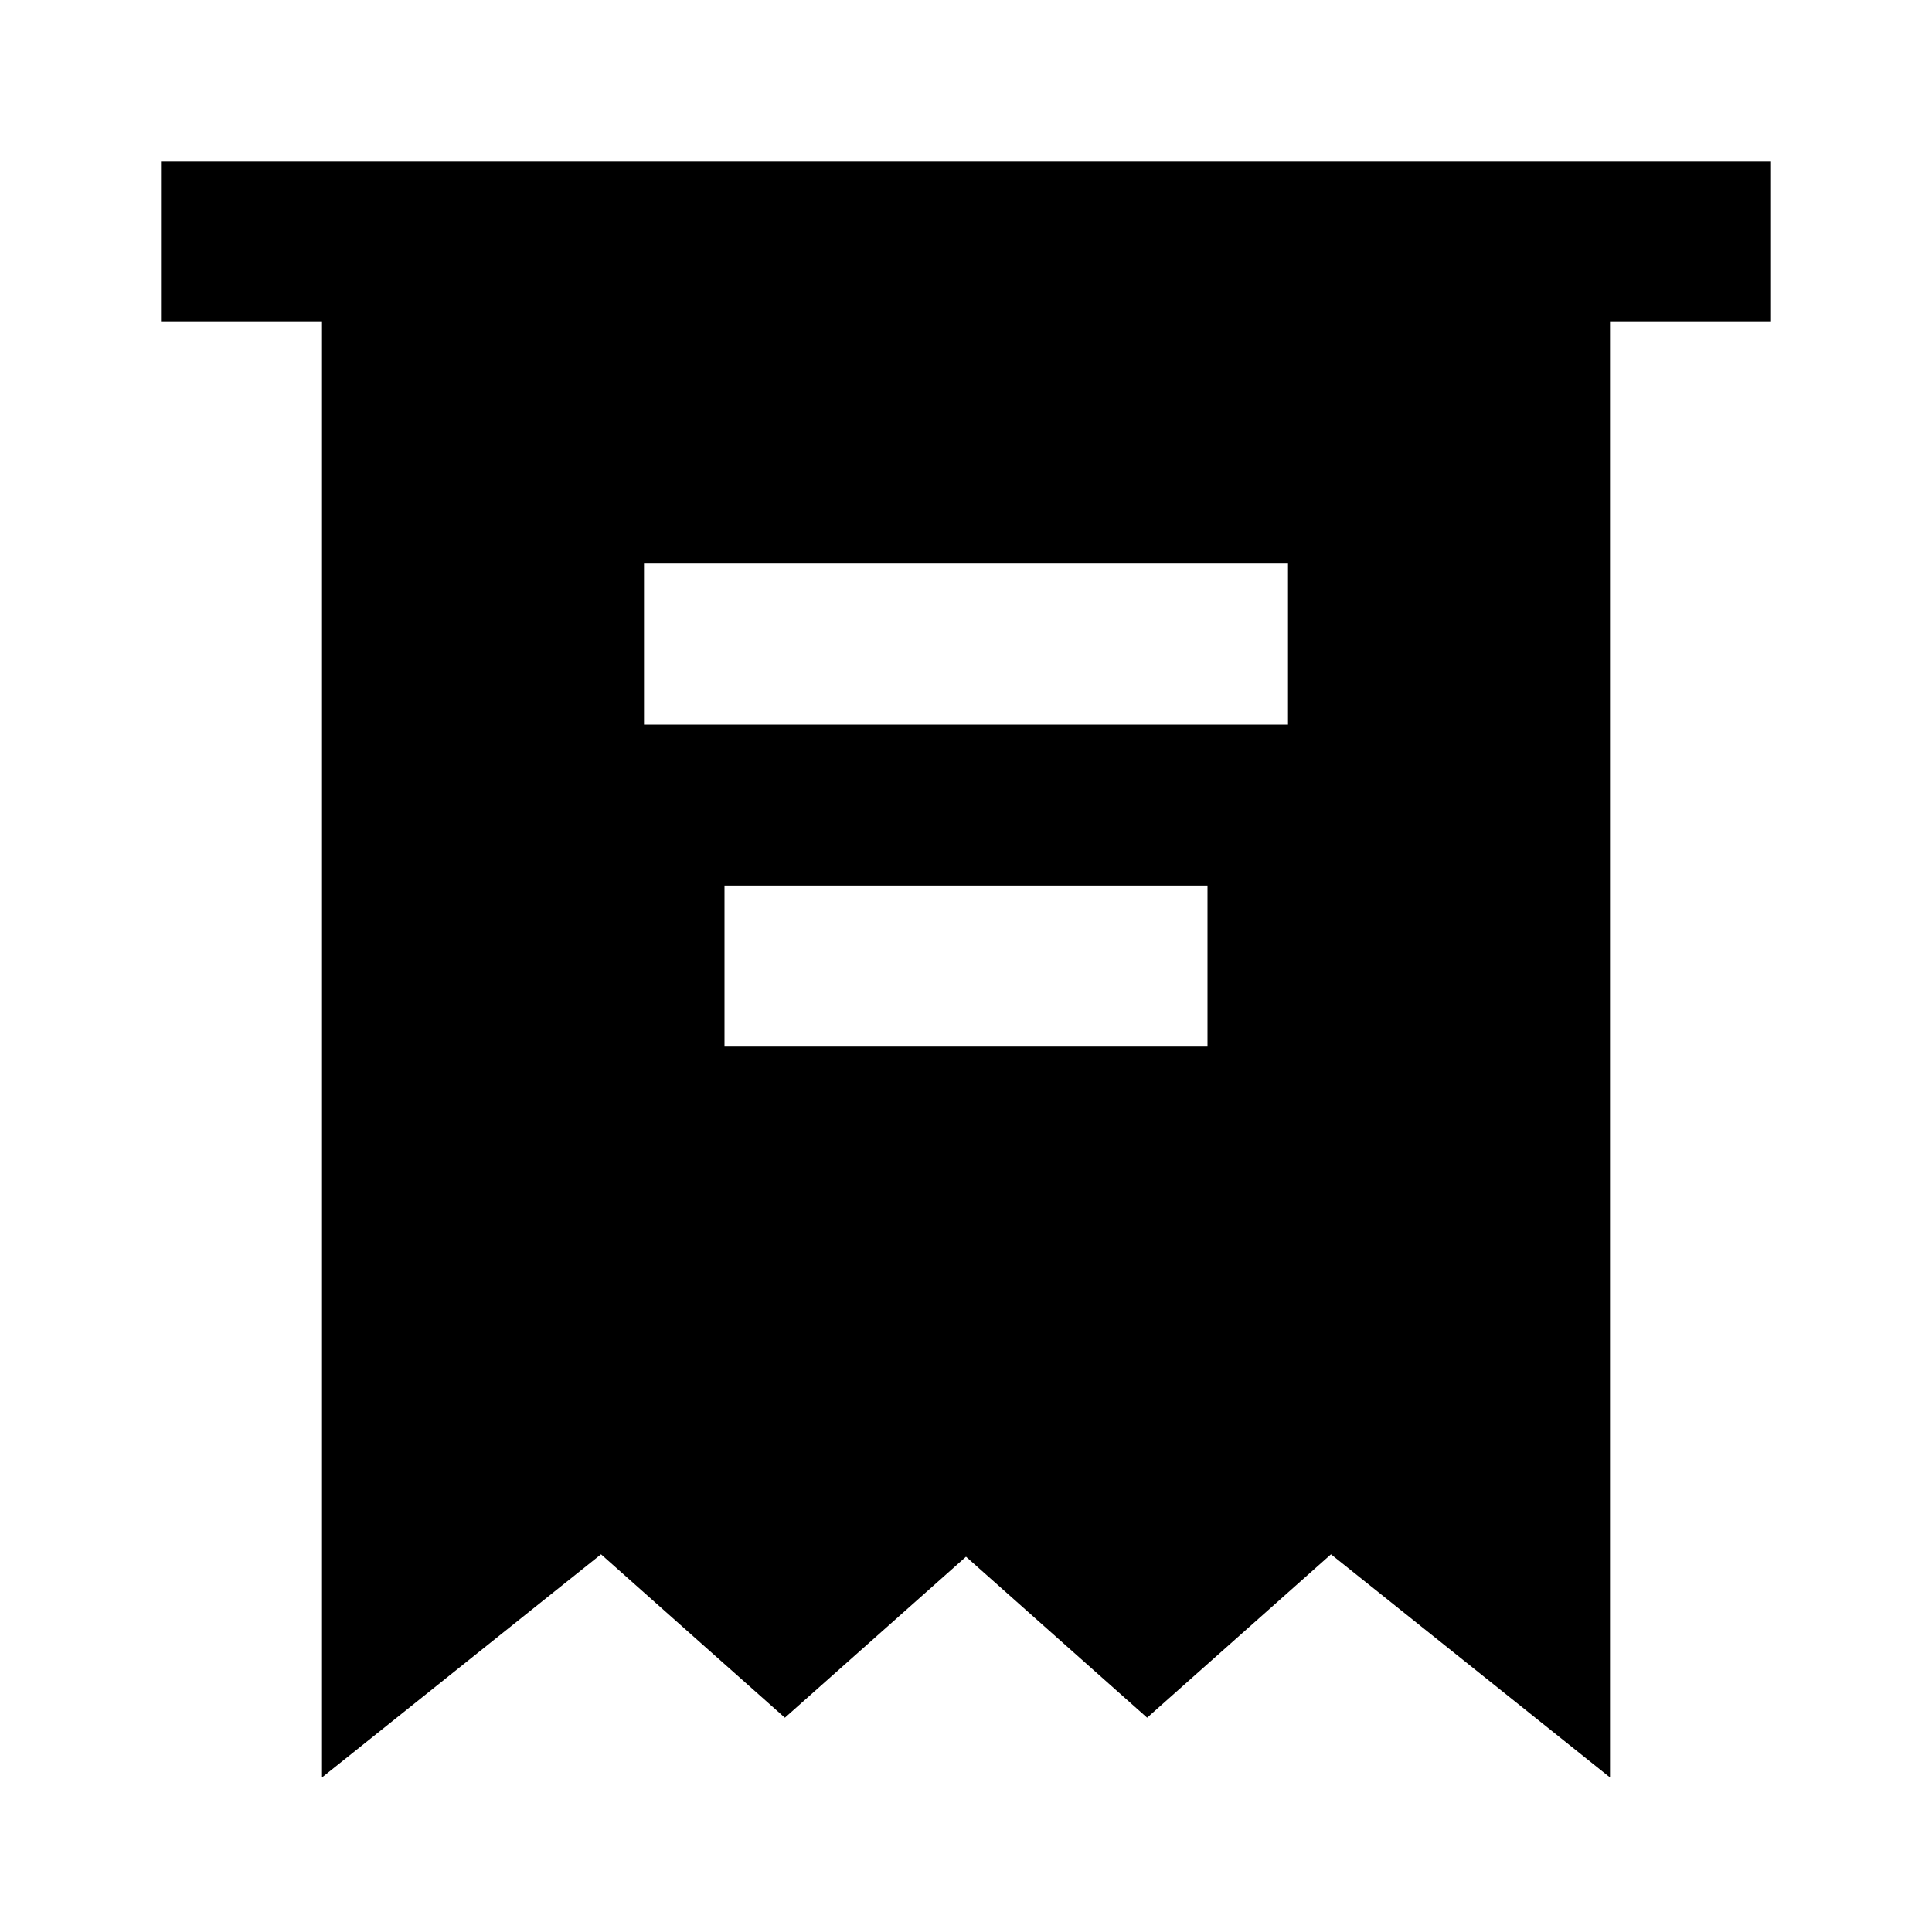<svg xmlns="http://www.w3.org/2000/svg" width="3em" height="3em" viewBox="0 0 24 24"><path fill="currentColor" d="M2 2v2h2v18.08l3.466-2.772l2.284 2.03l2.25-2l2.25 2l2.284-2.03L20 22.08V4h2V2zm14 7H8V7h8zm-7 4v-2h6v2z"/></svg>